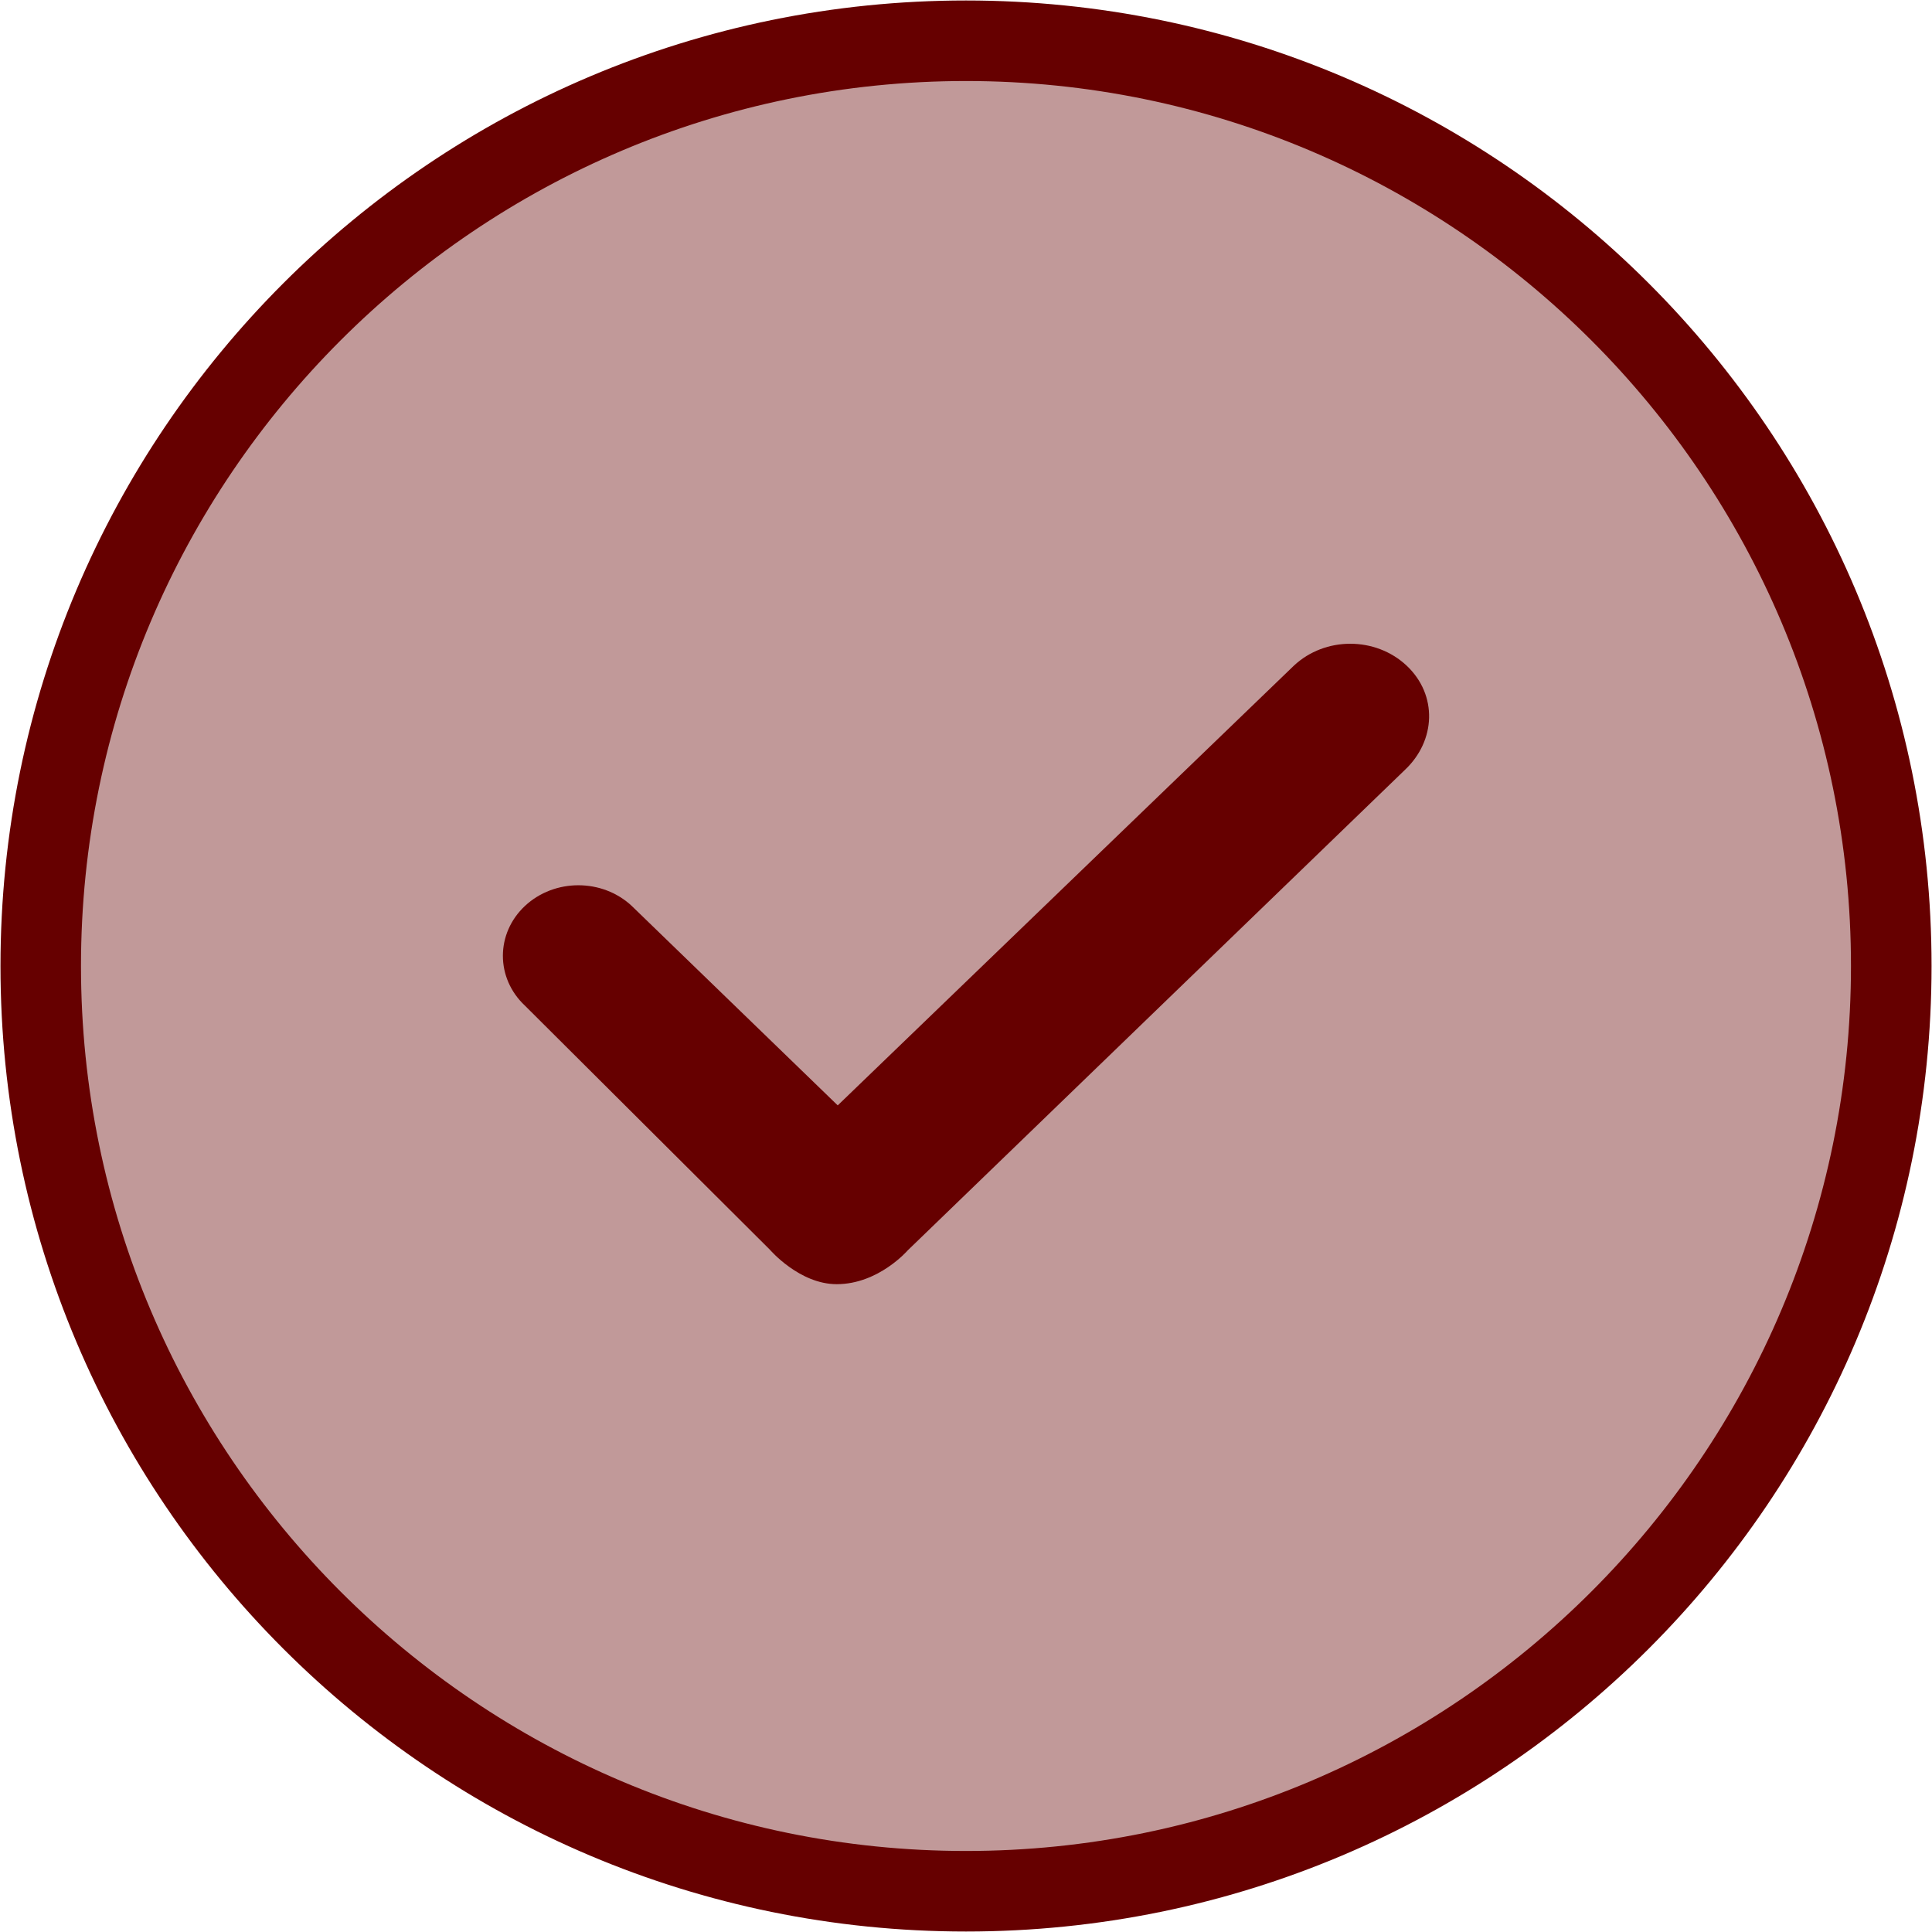 <svg xmlns="http://www.w3.org/2000/svg" width="48" height="48" viewBox="0 0 48 48"><path opacity=".4" fill="#660000" d="M24 46.5c12.407 0 22.5-10.093 22.5-22.5s-10.093-22.5-22.5-22.5-22.5 10.093-22.5 22.5 10.093 22.5 22.5 22.5"/><path fill="#660000" d="M24 45.987c12.124 0 21.987-9.863 21.987-21.987 0-12.125-9.863-21.987-21.987-21.987-12.125 0-21.988 9.862-21.988 21.987 0 12.124 9.863 21.987 21.988 21.987m0 2.001c-13.248 0-23.988-10.739-23.988-23.988 0-13.247 10.74-23.988 23.988-23.988 13.247 0 23.989 10.741 23.989 23.988-.001 13.249-10.743 23.988-23.989 23.988z"/><path fill-rule="evenodd" clip-rule="evenodd" fill="#660000" d="M22.553 31.064l12.35-11.935c.773-.726.818-1.863.045-2.591-.774-.726-2.029-.726-2.804.002l-11.331 10.923-5.118-4.956c-.732-.684-1.919-.684-2.652 0-.732.685-.732 1.795 0 2.479l6.085 6.063s.732.856 1.659.856c1.041.001 1.766-.841 1.766-.841z"/></svg>
